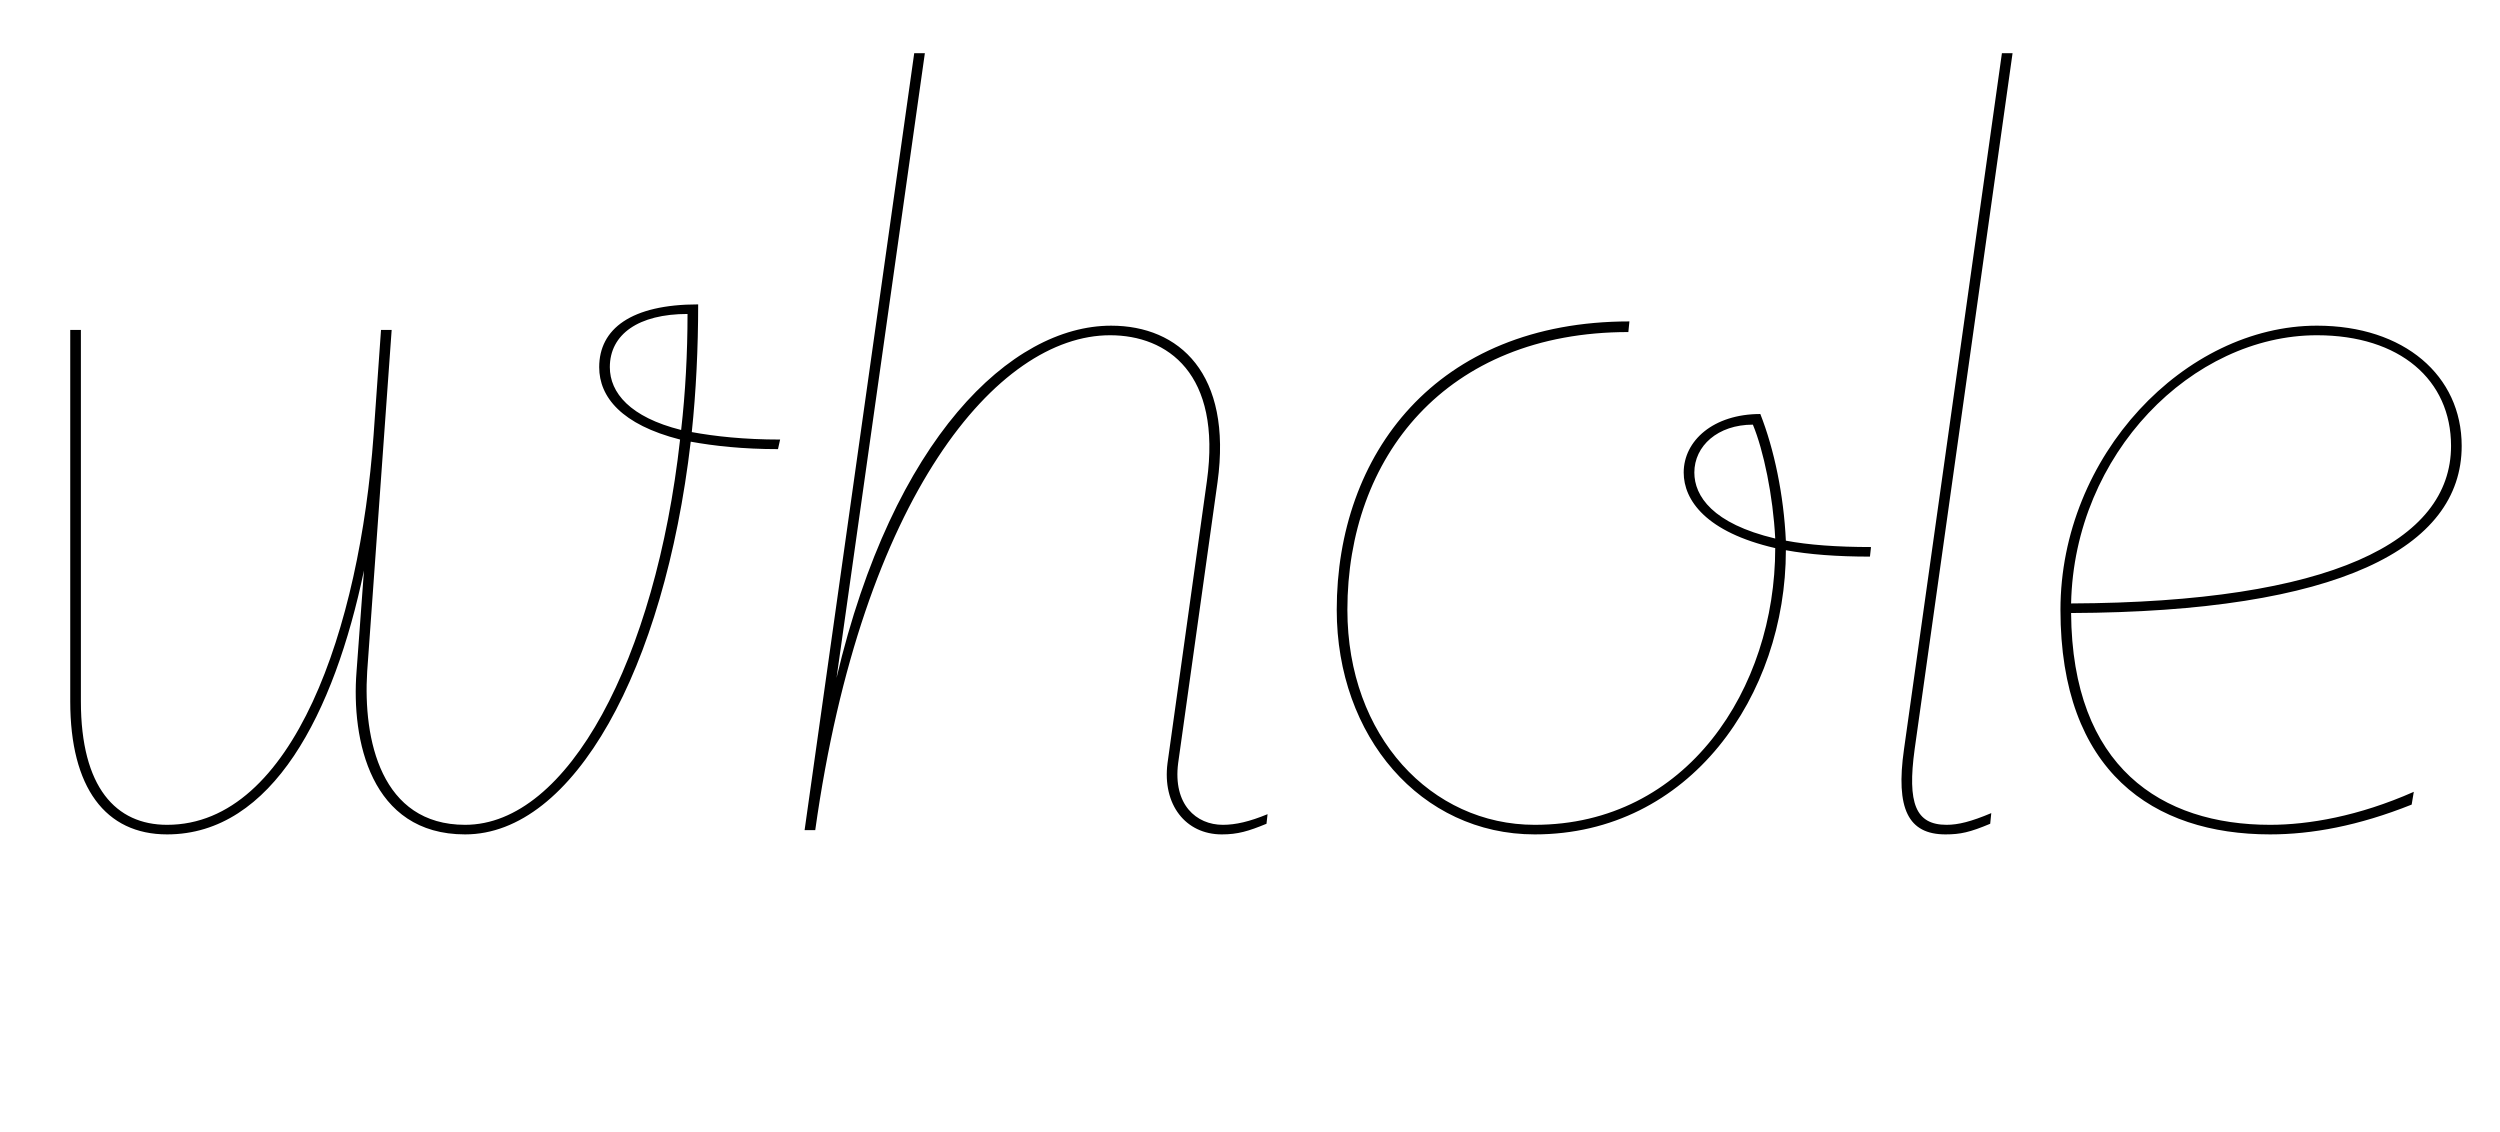 <svg width="2349" height="1064.002" xmlns="http://www.w3.org/2000/svg"><path d="M66 659.002c0 81 33 125 91 125 99 0 157-114 185-248l-7 95c-5 64 13 153 102 153 102 0 187-155 212-369 22 4 49 7 82 7l2-9c-34 0-61-3-83-7 4-38 6-79 6-120-63 0-93 23-93 59 0 28 21 54 76 68-23 206-105 362-202 362-79 0-96-80-92-144l23-321h-10l-7 99c-13 180-75 366-194 366-48 0-81-35-81-116v-349H66zm580-364c0 37-2 74-6 109-48-12-67-35-67-59 0-31 27-50 73-50zm120 485c44-314 171-465 277-465 54 0 105 36 91 137l-37 265c-5 39 17 67 51 67 15 0 25-3 42-10l1-9c-17 7-30 10-42 10-25 0-47-19-42-58l37-264c14-102-36-147-100-147-94 0-205 106-258 331l83-587h-10l-103 730zm676 4c146 0 236-131 236-267 22 4 48 6 79 6l1-9c-32 0-59-2-80-6-2-43-11-86-24-119-44 0-72 25-72 55 0 26 21 56 86 71 0 132-83 260-226 260-97 0-176-83-176-202 0-143 92-261 264-261l1-10c-182 0-275 125-275 271 0 119 79 211 186 211zm150-340c0-25 22-45 55-45 10 24 19 67 21 107-59-14-76-40-76-62zm299-394h-10l-92 654c-8 56 4 80 39 80 14 0 23-2 42-10l1-10c-19 8-31 11-42 11-29 0-37-20-30-71zm422 369c0-66-54-113-136-113-124 0-241 122-241 267 0 152 87 211 197 211 39 0 83-8 133-28l2-12c-52 23-99 31-135 31-102 0-186-54-187-199 251-1 367-61 367-157zm-10 0c0 90-113 147-357 148 3-141 114-252 231-252 78 0 126 42 126 104zm0 0"/></svg>